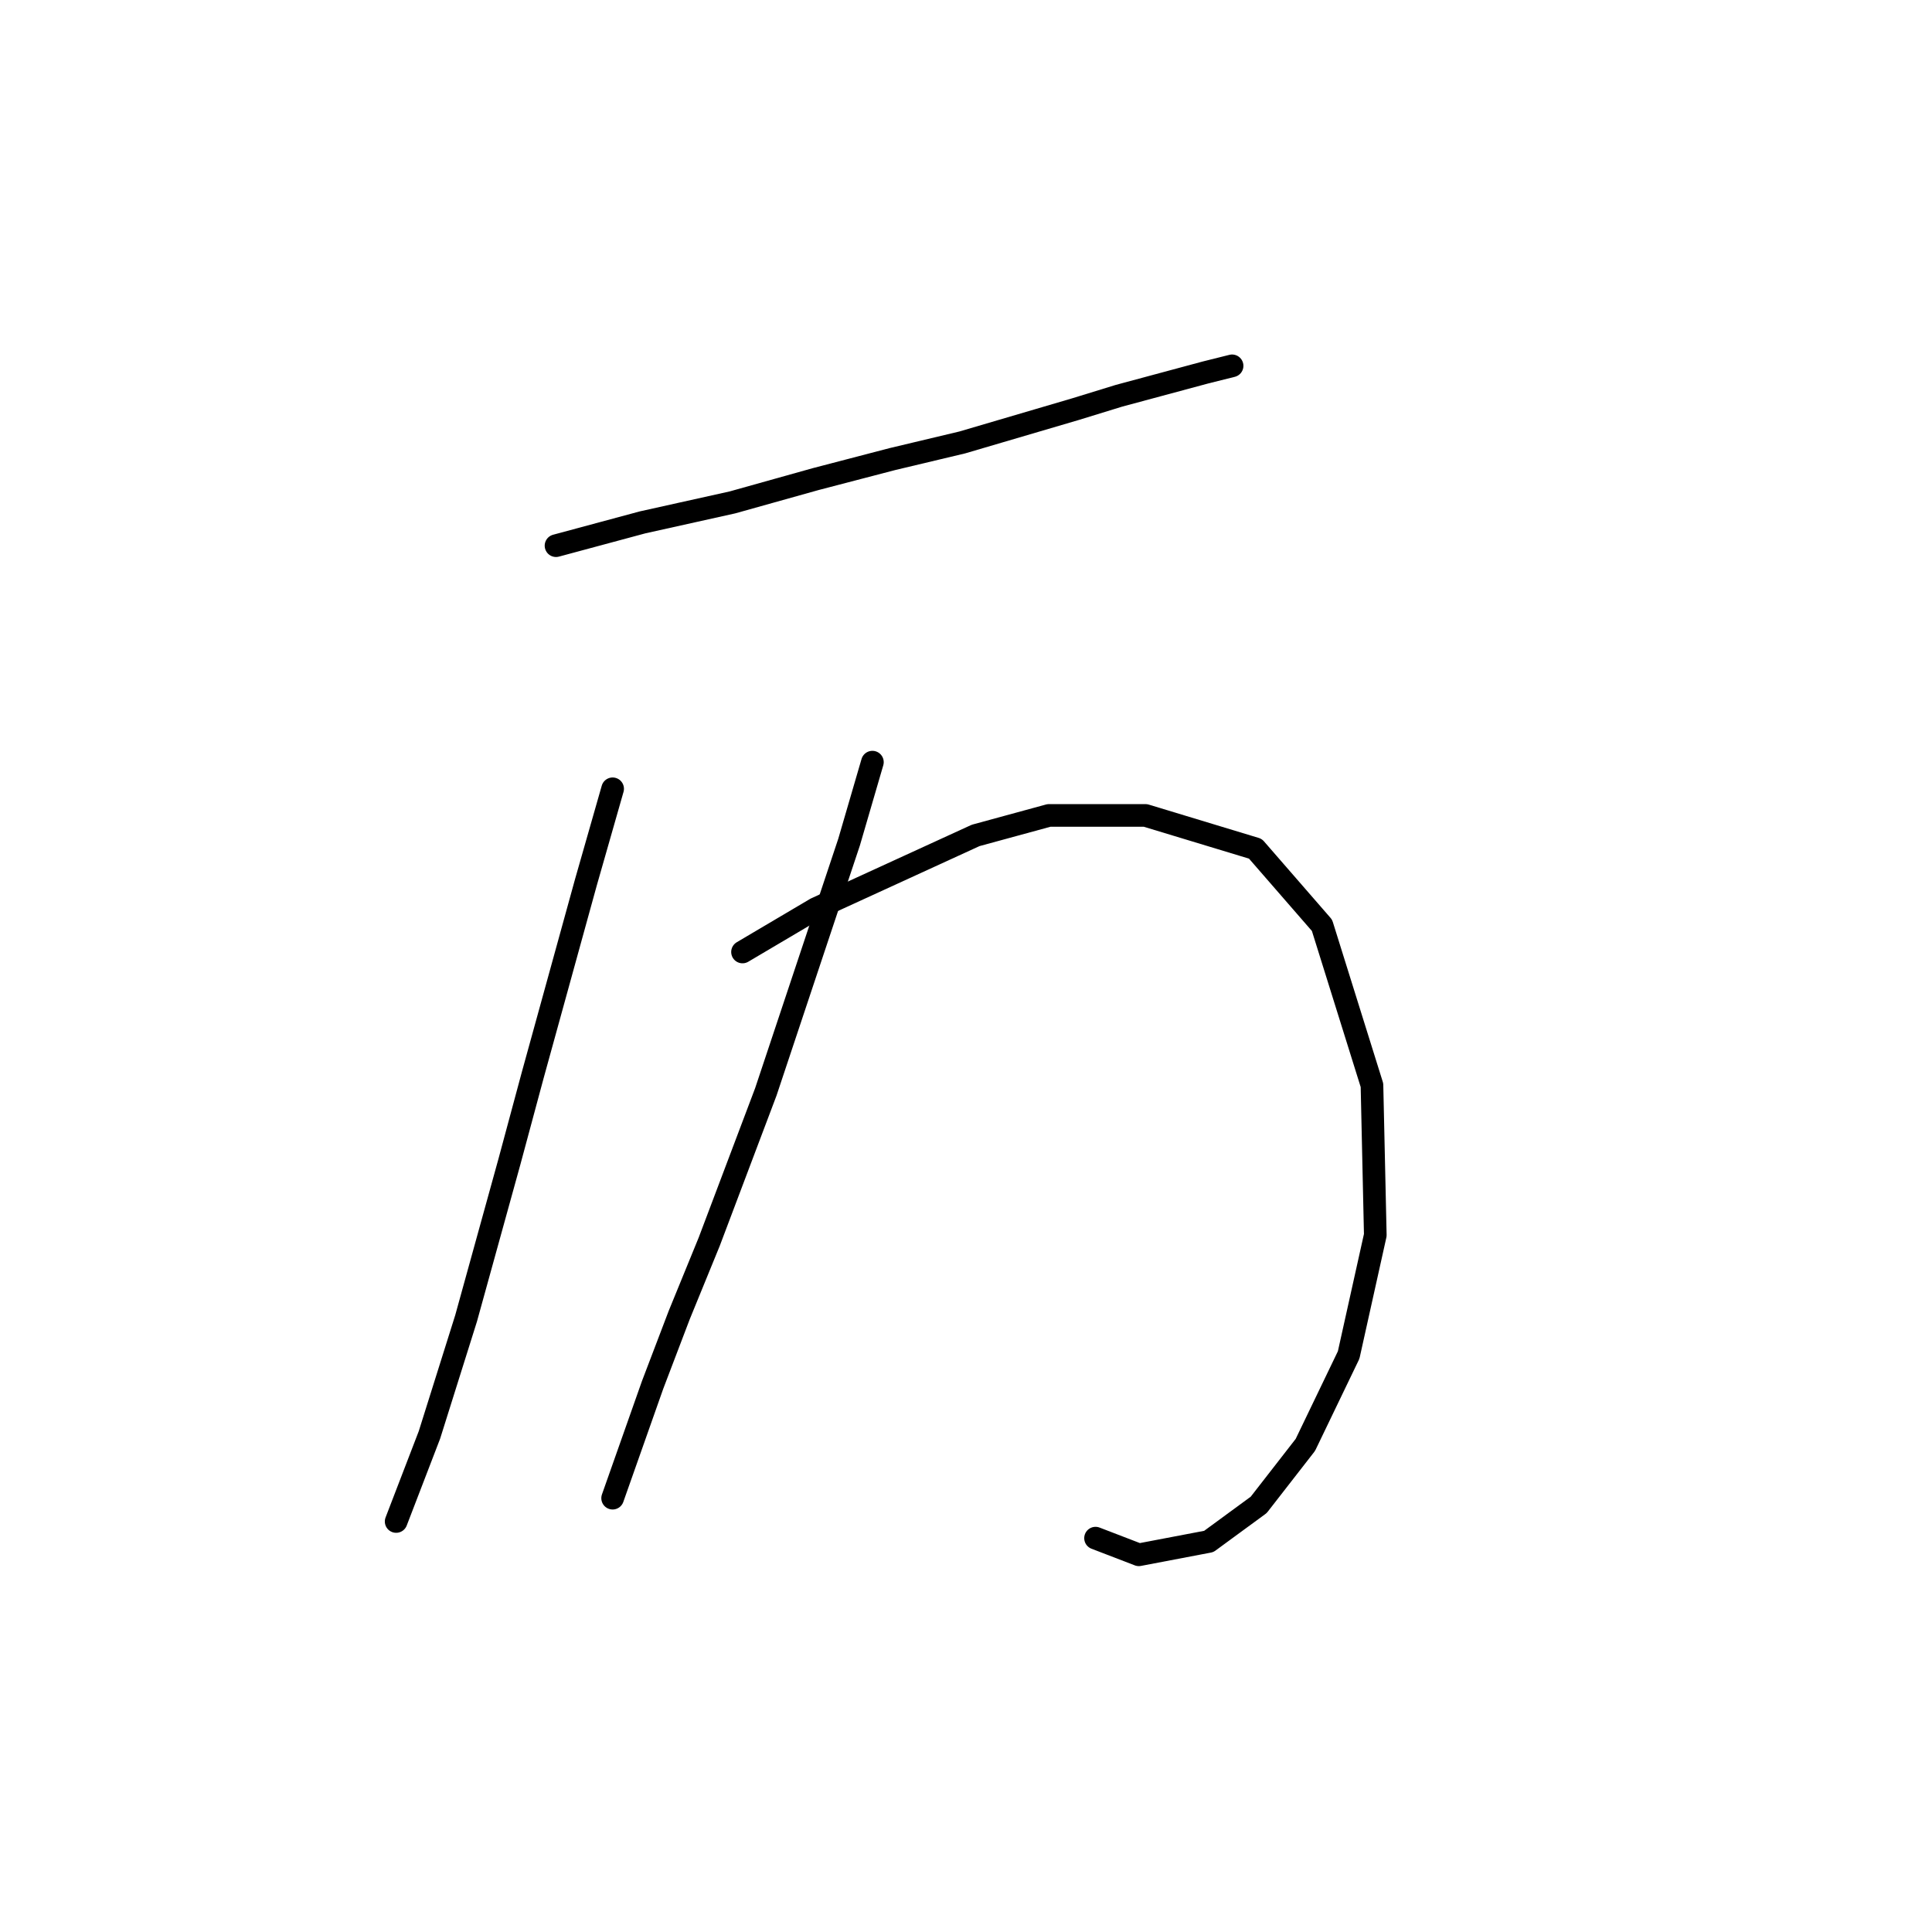 <?xml version="1.0" standalone="no"?>
    <svg width="256" height="256" xmlns="http://www.w3.org/2000/svg" version="1.1">
    <polyline stroke="black" stroke-width="3" stroke-linecap="round" fill="transparent" stroke-linejoin="round" points="73.675 72.305 85.148 69.216 97.063 66.568 108.096 63.479 118.246 60.831 127.513 58.624 142.517 54.211 148.254 52.446 159.728 49.357 163.258 48.475 163.258 48.475 " />
        <polyline stroke="black" stroke-width="3" stroke-linecap="round" fill="transparent" stroke-linejoin="round" points="81.177 104.52 77.646 116.876 70.586 142.471 67.496 153.945 61.76 174.686 56.905 190.131 52.492 201.605 52.492 201.605 " />
        <polyline stroke="black" stroke-width="3" stroke-linecap="round" fill="transparent" stroke-linejoin="round" points="98.387 126.143 108.096 120.406 129.278 110.698 138.987 108.05 151.785 108.05 166.347 112.463 175.173 122.613 181.793 143.795 182.234 163.654 178.704 179.54 172.967 191.455 166.789 199.399 160.169 204.253 150.902 206.018 145.165 203.812 145.165 203.812 " />
        <polyline stroke="black" stroke-width="3" stroke-linecap="round" fill="transparent" stroke-linejoin="round" points="115.598 100.989 112.509 111.58 101.476 144.678 93.974 164.536 90.003 174.245 86.472 183.512 81.177 198.516 81.177 198.516 " />
        </svg>